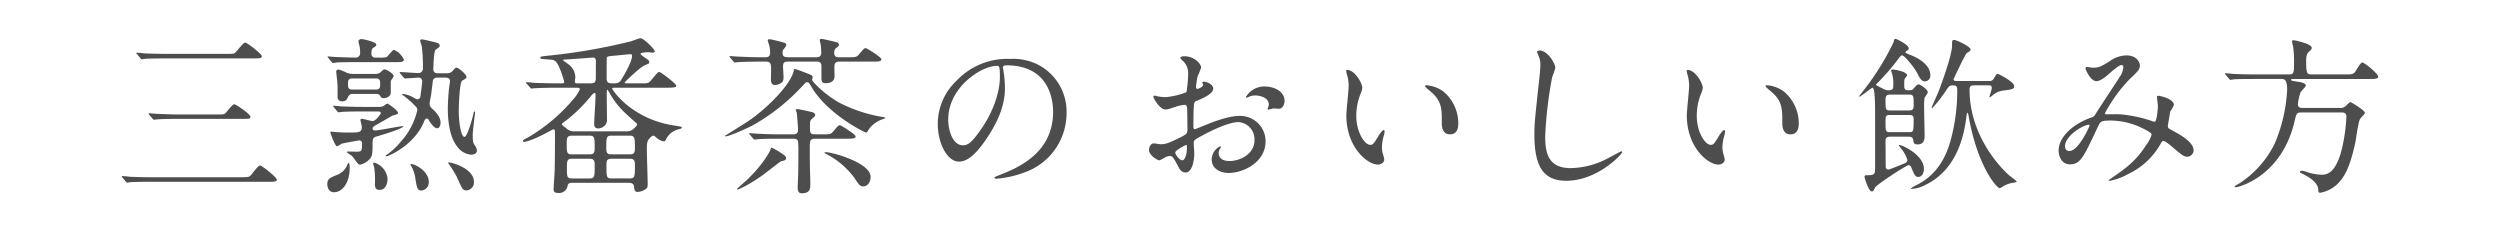 <svg id="lineup_bancha_howto_sp" xmlns="http://www.w3.org/2000/svg" width="594" height="55" viewBox="0 0 594 55">
  <rect id="長方形_45" data-name="長方形 45" width="594" height="55" fill="#fff100" opacity="0"/>
  <g id="グループ_466" data-name="グループ 466" transform="translate(4958.629 1329.816)">
    <path id="パス_1999" data-name="パス 1999" d="M-4901.613-1287.7c1.88,0,2.2-.08,2.479-.36.361-.36,1.8-2.439,2.281-2.439s4,2.839,4,3.359-.76.52-2.079.52h-27.556c-.92,0-3.64,0-5.079.08a6.085,6.085,0,0,1-.84.12c-.12,0-.2-.12-.36-.28l-.76-.92c-.16-.16-.16-.2-.16-.24a.106.106,0,0,1,.12-.12c.28,0,1.519.12,1.8.16,1.8.08,3.6.12,5.479.12Zm-3.52-29.315c1.88,0,2.121,0,2.481-.36.359-.32,1.8-2.32,2.279-2.32s3.959,2.72,3.959,3.24-.76.52-2.039.52h-20.6c-.879,0-3.639,0-5.039.08a6.053,6.053,0,0,1-.839.12c-.161,0-.241-.12-.361-.28l-.76-.92c-.16-.16-.2-.2-.2-.28s.12-.08.16-.08c.281,0,1.52.12,1.76.16,1.84.08,3.64.12,5.48.12Zm-2.2,14.4c1.76,0,1.92,0,2.279-.319.321-.32,1.64-2.12,2.081-2.12.32,0,3.838,2.28,3.838,3,0,.48-.2.48-2,.48h-15c-.92,0-3.638,0-5.039.121-.16,0-.719.08-.84.08-.16,0-.239-.08-.359-.241l-.8-.92c-.12-.16-.16-.2-.16-.279,0-.04.04-.08.16-.08.28,0,1.52.12,1.76.12,1.839.079,3.6.159,5.479.159Z" fill="#4d4d4d"/>
    <path id="パス_2000" data-name="パス 2000" d="M-4875.541-1289.977c0,3.759-1.84,5.838-3.72,5.838-1.24,0-1.6-1.119-1.6-1.919,0-1.28.6-1.52,2.519-2.28a4.271,4.271,0,0,0,2.28-2.44c0-.04.16-.319.28-.319S-4875.541-1290.778-4875.541-1289.977Zm1.959-25.076c-.92,0-3.638,0-5.079.08a6.2,6.2,0,0,1-.84.12c-.12,0-.24-.12-.359-.28l-.761-.92c-.079-.12-.159-.2-.159-.24a.106.106,0,0,1,.12-.12c.239,0,1.239.12,1.48.12.679.04,3.639.16,5.2.16a1.016,1.016,0,0,0,.92-1.04c0-.48-.04-1-.08-1.4-.04-.24-.321-1.2-.321-1.4,0-.48.56-.56.8-.56s3.44.641,3.44,1.321c0,.239-.121.4-.6.679-.44.28-.561.48-.561,1.6a.836.836,0,0,0,.92.8h.721a6.953,6.953,0,0,0,1.959-.12c.32-.16,1.4-1.72,1.76-1.72a4.607,4.607,0,0,1,2.359,2.32c0,.6-.76.6-2.159.6Zm4.959,10.638a2.476,2.476,0,0,0,1.08-.2c.16-.08.76-.6.96-.6.16,0,2.52,1.639,2.52,2.2a.341.341,0,0,1-.281.359,10.961,10.961,0,0,1-1.079.321c-.04.04-3.16,1.839-3.4,1.959-.92.52-1.28.72-1.28,1.12,0,.2.2.44.6.44.92,0,6.72-1.2,6.72-1,0,.56-5.56,2.2-6.52,2.48-.8.2-.8.759-.8,1.92,0,2.079-.12,2.6-.48,3.119a4.126,4.126,0,0,1-2.479,1.6.679.679,0,0,1-.4-.12c-.28-.239-1.279-1.719-1.559-1.959-.16-.16-1.2-.72-1.2-.96,0-.08.24-.08.4-.08.28,0,1.68.04,1.96.04,1.239,0,1.239-.2,1.239-2.16,0-.279-.32-.519-.68-.519-.12,0-3.879.679-4.2.8a4.417,4.417,0,0,1-1.04.6c-.519,0-1.6-3.239-1.6-3.319,0-.121.04-.16.2-.16.239,0,.76.08.88.08a41.228,41.228,0,0,0,4.239.12c1.72,0,2.159-.24,2.159-1.32,0-.24-.319-1.4-.319-1.679,0-.2.2-.241.4-.241.361,0,2.08.52,2.48.52.8,0,1.96-1.759,1.96-1.839,0-.44-.441-.44-.56-.44h-3.6c-1.12,0-3.12,0-4.719.08-.12,0-1.079.12-1.159.12-.161,0-.241-.12-.361-.28l-.76-.92c-.16-.16-.16-.2-.16-.28s.08-.08.12-.08c.241,0,1.48.12,1.76.16,1.16.04,3.239.12,5.48.12Zm-.92-7.839a1.968,1.968,0,0,0,1.4-.44c.479-.48.639-.639.88-.639.359,0,2.159.92,2.159,1.639,0,.2-.64.96-.68,1.16v2.759c0,.88-1,1.28-1.64,1.28-.559,0-.6-.12-.92-.6a.911.911,0,0,0-.879-.4h-5.519a1.137,1.137,0,0,0-1.12.56c-.32.68-.52,1.2-1.44,1.2a1.061,1.061,0,0,1-1.12-.8v-2.879c0-.56-.32-3.16-.32-3.36,0-.36.2-.519.6-.519a13.9,13.9,0,0,1,2,.8,4.621,4.621,0,0,0,1.6.24Zm-5.4,1.08c-1,0-1,.64-1,1.32s0,1.319,1,1.319h5.679c.959,0,.959-.639.959-1.319s0-1.32-.959-1.32Zm5.279,20a4.48,4.48,0,0,1,3.119,3.839c0,1.28-.559,2.639-1.92,2.639-.84,0-1.08-.519-1.08-1.319a23.192,23.192,0,0,0-.159-3.959c-.04-.2-.32-1-.24-1.08C-4869.9-1291.177-4869.742-1291.177-4869.662-1291.177Zm14.957-20.2a1.1,1.1,0,0,0-1.04.56c-.04.12-.359,2.92-.439,3.44-.04.319-.361,1.8-.361,2.119a1.442,1.442,0,0,0,.441,1.12c.76.639,2.159,2,2.159,3.439,0,.64-.24,1.36-.84,1.36-.68,0-1.559-1.28-2.039-2.039a.4.4,0,0,0-.4-.281c-.321,0-.48.321-.6.6-2.24,5.72-8.519,8.4-9.079,8.4-.04,0-.119,0-.119-.08s.119-.2.239-.28a16.194,16.194,0,0,0,3.439-3.2,16.723,16.723,0,0,0,3.88-7.439,1.324,1.324,0,0,0-.16-.6,21.233,21.233,0,0,0-2.6-2.44c-.64-.48-.92-.679-.92-.76,0-.04.04-.04.16-.04a6.312,6.312,0,0,1,2.039.56c1.2.64,1.32.72,1.48.72a.8.8,0,0,0,.72-.56c.04-.559.44-3.2.44-3.8a.828.828,0,0,0-.8-.8c-.44,0-2.919.2-3.28.2-.12,0-.2-.08-.359-.24l-.761-.92c-.159-.2-.159-.2-.159-.28s.08-.08.119-.08c.641,0,3.68.24,4.4.24a1.039,1.039,0,0,0,1-1,39.37,39.37,0,0,0-.281-5.479,9.99,9.99,0,0,1-.359-1.159c0-.28.16-.361.44-.361.4,0,3.4.76,3.559.8.28.12.64.321.64.68,0,.16-.079.28-.28.44-.08.08-.6.48-.719.56-.4.36-.521,4-.521,4.64a.878.878,0,0,0,.92.92h2.24a1.742,1.742,0,0,0,1.36-.481c.679-.76.759-.84,1-.84.439,0,2.359,1.56,2.359,2.2,0,.2-.12.32-.36.48a5.932,5.932,0,0,1-.68.4c-.64.48-.8,6.359-.8,7.2,0,2.359.481,6.159,1.361,6.159.639,0,1.838-4.079,2.159-5.68.04-.239.16-.359.24-.359.12,0,.12.2.12.28,0,.12-.56,4.4-.56,5.239,0,1.8.12,2,.6,2.679a2.239,2.239,0,0,1,.4,1.08c0,.52-.4,1-1.4,1a4.641,4.641,0,0,1-3.279-1.92c-1.96-2.439-2.24-6.679-2.24-9.078,0-1.2.16-3.76.32-5.039.04-.2.2-1.24.2-1.48,0-.36-.2-.8-1.04-.8Zm-2.039,24.836a1.943,1.943,0,0,1-1.76,2c-.92,0-1.08-.68-1.4-2.64a7.713,7.713,0,0,0-1.08-3.279c-.039-.04-.159-.241-.119-.321C-4860.864-1291.177-4856.744-1289.538-4856.744-1286.538Zm10.718-.08a1.876,1.876,0,0,1-1.76,2.039c-.92,0-1-.319-2.319-3.239a25.433,25.433,0,0,0-1.92-3.079.431.431,0,0,1-.08-.32C-4851.985-1291.417-4846.026-1290.017-4846.026-1286.618Z" fill="#4d4d4d"/>
    <path id="パス_2001" data-name="パス 2001" d="M-4822.61-1286.378c-.441,0-1,0-1.16.679a2.013,2.013,0,0,1-2.28,1.72c-1.04,0-1.04-.559-1.04-.879,0-.4.161-2.92.2-3.48.12-1.879.12-7.078.12-9.118,0-1.48,0-1.64-.361-1.64a9.742,9.742,0,0,0-1.12.56c-3.959,2.16-5.678,2.439-5.839,2.439-.2,0-.279-.119-.279-.239,0-.2.159-.281,1.359-.92a41.525,41.525,0,0,0,11.119-9.6,9.143,9.143,0,0,0,1.04-1.76c0-.319-.281-.359-1-.359h-4.6c-.92,0-3.639.04-5.039.12-.16,0-.76.08-.88.08s-.2-.08-.319-.24l-.8-.92c-.16-.16-.16-.2-.16-.28,0-.04.04-.08.12-.08.279,0,1.519.12,1.8.16,1.8.08,3.6.12,5.478.12h.92c.48,0,.76,0,.76-.32,0-.12-1.12-4.32-2.2-5-.4-.28-.681-.28-1.68-.36-1.64-.12-1.8-.12-1.8-.4s.12-.28,1.36-.44a140.457,140.457,0,0,0,20.077-3.44c.359-.08,2-.759,2.359-.759.8,0,3.4,2.679,3.4,3.079,0,.16-.161.36-.521.36-.159,0-.879-.12-1.039-.12-.24,0-1.84.08-1.84.4,0,.16.96.84,1.08.92.88.559,1,.68,1,1.08,0,.28-.04.28-1.079.72-1.12.439-4.76,4-4.76,4.079,0,.2.12.2.641.2h3.519c1.36,0,1.56,0,2.32-.96.8-.96,1.439-1.76,1.72-1.76.359,0,4.079,2.8,4.079,3.32,0,.44-1.2.44-2.36.44h-12.4c-.319,0-.48.04-.48.239s4.519,7.239,14.837,8.759c1.481.24,1.72.28,1.72.44,0,.28-.479.36-.8.44a4.5,4.5,0,0,0-2.8,2.079c-.2.4-.36.8-.68.8a3.519,3.519,0,0,1-1.879-1c-.4-.321-.481-.361-.6-.361-.319,0-.72.4-.84.56-.719.721-.719,1.36-.719,2.8,0,1.32.2,7,.2,8.159,0,.68-.08.92-.441,1.16a3.707,3.707,0,0,1-1.879.679c-.76,0-.8-.279-.959-1.4-.081-.6-.681-.759-1.161-.759Zm12.678-12.238a2.362,2.362,0,0,0,1.719-.48c.241-.2.96-.84.96-1.16,0-.16-.04-.2-.56-.64-2.56-2.279-4.079-3.6-5.759-6.438a10.368,10.368,0,0,0-.72-1.161c-.16,0-.16.081-.16.48-.04.96.04,5.479.04,6.519a1.881,1.881,0,0,1-.519,1.52,2.5,2.5,0,0,1-1.48.68c-1.04,0-1.04-.76-1.04-1.159,0-.92.319-5.48.319-6.52,0-.52,0-.76-.279-.76-.16,0-.88.8-.96.92a35.077,35.077,0,0,1-5.719,5.6c-.92.68-1.04.761-1.04.92s.12.24,1,.92a2.709,2.709,0,0,0,2.2.76Zm-8.239-11.4c.64,0,1-.24,1.079-.8.04-.16.04-.6.04-4.519,0-.44-.12-.8-.639-.8-.28,0-5.239.4-6.239.44-.84.04-.92.04-.92.2,0,.04.76.56,1,.761a3.981,3.981,0,0,1,1.92,3.239c0,.16-.121.92-.121,1.08,0,.4.2.4.96.4Zm-4.6,12.437c-1.2,0-1.2.721-1.2,1.76,0,2.24,0,2.68,1.2,2.68h4.279c1.16,0,1.16-.72,1.16-1.76,0-2.12,0-2.68-1.2-2.68Zm0,5.48c-1.16,0-1.16.559-1.16,2.4,0,1.76,0,2.28,1.2,2.28h4.2c1.16,0,1.2-.48,1.2-2.839,0-1.12,0-1.84-1.16-1.84Zm9.358-5.48c-1.16,0-1.16.56-1.16,2.84,0,.88,0,1.6,1.16,1.6h4.48c1.159,0,1.159-.76,1.159-1.56,0-2.4-.079-2.88-1.2-2.88Zm4.4,10.159c1.16,0,1.239-.4,1.239-2.8,0-1.28,0-1.88-1.239-1.88h-4.32c-1.2,0-1.2.64-1.2,1.559,0,2.8,0,3.12,1.24,3.12Zm-3.56-22.6a1.611,1.611,0,0,0,1.6-.92c.839-1.36,2.519-4.279,2.519-5.6,0-.24-.08-.4-.359-.4-.2,0-1.8.16-3.44.32-1.88.16-2.08.2-2.2.52-.04.16-.04,3.159-.04,4.759,0,.72.04,1.32,1.2,1.32Z" fill="#4d4d4d"/>
    <path id="パス_2002" data-name="パス 2002" d="M-4758.816-1305.215a35.193,35.193,0,0,0,9.678,3.159c.16,0,.839.121.839.28,0,.12-.559.28-.719.321a6.909,6.909,0,0,0-3.039,2.159c-.121.16-.561,1-.76,1-.24,0-8.919-4.2-12.838-10.6-.761-1.28-.88-1.4-1.16-1.4s-.361.08-1.24,1a47.518,47.518,0,0,1-11.838,9.318c-1.36.72-5.519,2.56-6.279,2.56-.12,0-.2-.081-.2-.121s4.279-2.679,4.639-2.918c5.4-3.4,11.118-9.519,11.679-12.519.04-.319.08-.439.359-.439.2,0,3.439,1.239,3.64,1.359.12.04.519.2.519.6a2.5,2.5,0,0,1-.159.56C-4765.615-1310.294-4762.176-1306.935-4758.816-1305.215Zm-19.278-9.958c-2.959,0-4.319.08-5.079.12-.12,0-.719.08-.839.08s-.2-.08-.36-.24l-.761-.92c-.159-.2-.159-.2-.159-.28s.04-.08.119-.08c.281,0,1.521.12,1.76.12,1.96.08,3.64.16,5.52.16h1.16c.84,0,1.079-.4,1.079-1.08a6.519,6.519,0,0,0-.319-2.12,6.062,6.062,0,0,1-.241-.8c0-.2.2-.281.44-.281.28,0,2.08.44,2.52.56,1.2.32,1.44.4,1.44.76,0,.24-.04.32-.6,1.04a.978.978,0,0,0-.28.72c0,.96.319,1.2,1.4,1.2h6.6c.36,0,1.2,0,1.2-1.08a16.612,16.612,0,0,0-.12-1.8c-.04-.2-.24-1.039-.24-1.2,0-.2.24-.281.44-.281.28,0,3,.64,3.44.76s.679.28.679.64c0,.24-.16.4-.6.72a1.282,1.282,0,0,0-.521,1.12c0,1.12.641,1.12,1.281,1.12h2.04c1.758,0,1.959,0,2.559-.68,1.119-1.32,1.239-1.479,1.6-1.479.239,0,3.718,2.119,3.718,2.639,0,.56-.8.56-2.119.56h-7.8c-1.241,0-1.241.639-1.241,1.6,0,.241.04,1.6.04,1.8,0,1.48-1.2,1.72-2.039,1.72-.92,0-1.08-.16-1.08-1.52v-2.759c-.12-.76-.6-.84-1.24-.84h-6.4c-.92,0-1.48,0-1.48,1.119,0,.4.12,2.16.12,2.52,0,.76-.12,1.12-.48,1.36a2.841,2.841,0,0,1-1.52.56c-.68,0-1-.44-1-1.24,0-.32.04-1.84.04-2.12,0-1.56,0-2.2-1.24-2.2Zm2.84,20.436a20.441,20.441,0,0,1,3.079,1.88.99.99,0,0,1,.321.6c0,.48-.321.56-1.281.8-.119.04-3.558,2.719-4.2,3.2-3.6,2.559-5.879,3.479-6.079,3.479a.127.127,0,0,1-.119-.119c0-.08,2.119-1.92,2.4-2.2,3.32-3.159,5.359-6.319,5.719-7.6A.241.241,0,0,1-4775.254-1294.737Zm1.84-2.119c-3.12,0-4.279.04-5.079.119-.12,0-.721.08-.84.08s-.2-.08-.36-.239l-.76-.92c-.16-.2-.16-.2-.16-.28,0-.04.04-.08.12-.08.28,0,1.52.12,1.76.12,1.96.12,3.639.16,5.518.16h3c.4,0,1.2,0,1.2-1.08,0-.48-.241-3.72-.321-4.119,0-.08-.24-.481-.24-.56s.08-.24.4-.24c.28,0,3.08.6,3.48.72.559.12.76.479.76.679,0,.241-.08.321-.68.84-.561.48-.561.72-.561,1.92,0,1.44,0,1.84,1.2,1.84h1.759c1.76,0,1.959,0,2.56-.68,1.119-1.32,1.239-1.48,1.6-1.48.24,0,3.718,2.16,3.718,2.64,0,.56-.8.56-2.119.56h-7.558c-1.2,0-1.2.719-1.2,2,0,2.84,0,4.44.08,6.8.041.68.041,1.64.041,2.12,0,1.279-.321,2.039-2.04,2.039-.879,0-.959-.72-.959-1.4,0-.52.119-2.92.119-3.44.04-1.519.04-3,.04-4.839a24.48,24.48,0,0,0-.079-2.719c-.2-.56-.84-.56-1.161-.56Zm10.678,3.359c0-.12.2-.16.36-.16,1.48,0,10.6,2.52,10.6,5.839,0,1.28-.72,2.28-1.72,2.28-.76,0-.92-.2-2.159-2.04a19.013,19.013,0,0,0-6.879-5.759C-4762.576-1293.337-4762.736-1293.457-4762.736-1293.5Z" fill="#4d4d4d"/>
    <path id="パス_2003" data-name="パス 2003" d="M-4720.331-1313.734c0,.12.079.28.079.441a30.593,30.593,0,0,1,.4,4.319c0,2.679-.6,6.4-4.119,11.718-3.2,4.879-5.24,5.839-6.839,5.839-2.64,0-5-4.12-5-9a14.085,14.085,0,0,1,4.438-10.2,16.549,16.549,0,0,1,12.759-5.2,13.041,13.041,0,0,1,6.438,1.279,12.538,12.538,0,0,1,6.959,11.639,14.914,14.914,0,0,1-10.078,14.077,24.575,24.575,0,0,1-6.639,1.48c-.16,0-.4-.04-.4-.28,0-.12.08-.16,1.08-.56,4.159-1.64,12.838-5.079,12.838-15.037,0-1.56-.16-11.078-11.078-11.078C-4720.292-1314.293-4720.331-1313.974-4720.331-1313.734Zm-13,12.279c0,2.6,1.04,6.158,3.48,6.158,1.159,0,2.119-.48,4.879-4.639,2.119-3.239,3.918-7.679,3.918-11.638,0-2.4-.159-2.6-.679-2.6C-4725.53-1314.173-4733.329-1309.014-4733.329-1301.455Z" fill="#4d4d4d"/>
    <path id="パス_2008" data-name="パス 2008" d="M-4509.585-1297.336c-1.04,0-1.04.6-1.04,1.08,0,.959.04,5.079.04,5.919,0,.239,0,.8.64.8.32,0,3.6-1.359,3.959-1.519a.871.871,0,0,0,.56-.72,7.929,7.929,0,0,0-1.28-2.48,8.329,8.329,0,0,1-.8-1.079c0-.04.08-.04.12-.04.76,0,5.879,2.4,5.879,5.678,0,1.12-.559,1.92-1.319,1.92-.72,0-.88-.4-1.519-1.88-.241-.6-.361-.92-.8-.92-.52,0-7.679,4.68-7.958,5.32-.4.8-.441.92-.84.92-.68,0-1.68-3.2-1.68-3.48s.16-.36.44-.36c2.08,0,2.08-.24,2.08-1.96v-12c0-2.759,0-6.838-.64-6.838-.16,0-2.8,2.119-3.04,2.119-.08,0-.12,0-.12-.08,0-.04,1.08-1.4,1.28-1.68a61.322,61.322,0,0,0,6.879-11.118c.2-.76.2-.84.52-.84.24,0,3.119,1.4,3.119,2.24a.6.6,0,0,1-.36.52c-.24.12-.4.2-.4.4s0,.2,1.2.68c.76.28,4.679,1.88,4.679,4.759a1.314,1.314,0,0,1-1.319,1.48c-.4,0-.92-.12-1.68-1.72-.72-1.52-3.159-4.439-3.68-4.439-.319,0-.519.28-.72.56a53.362,53.362,0,0,1-5.279,6.119c-.12.08-.2.16-.2.28s.079.159,1,.64c1.2.6,1.32.68,1.88.68,1.16,0,1.2-.361,1.2-1.2a8.7,8.7,0,0,0-.2-2.4c-.04-.2-.32-.96-.32-1.12,0-.08.08-.2.4-.2s3.4.439,3.4,1.4c0,.12-.44.6-.519.72-.16.32-.16.48-.16,1.639,0,.561,0,1.161.84,1.161.879,0,1,0,1.319-.321.72-.84.96-1.079,1.28-1.079.279,0,2.159,1.159,2.159,1.88,0,.239-.679,1.119-.759,1.319a10.066,10.066,0,0,0-.121,1.96c0,1.079.121,6,.121,6.959,0,.76,0,2.159-1.68,2.159-.88,0-.96-.479-1.04-1.16-.12-.679-.8-.679-1.08-.679Zm4.6-6.24c1.04,0,1.04-.559,1.04-1.439,0-1.92,0-2.319-1.04-2.319h-4.6c-1.04,0-1.04.6-1.04,1.439,0,1.96,0,2.319,1.04,2.319Zm-.08,5.16c1.04,0,1.12,0,1.12-3.16,0-.92-.6-.92-1.04-.92h-4.6c-1.04,0-1.04.36-1.04,1.56,0,2.28,0,2.52,1.04,2.52Zm19-12.158a1.118,1.118,0,0,0,1.2-.64c.56-.92.6-1.04.88-1.04.319,0,3.919,1.92,3.919,2.84,0,.8-.44.839-2.64,1.12a4.672,4.672,0,0,0-2.639,1.279c-.08.04-.48.32-.52.32s-.08,0-.08-.04c0-.2.56-1.84.56-2.2,0-.6-.4-.6-.76-.6h-3.44c-.559,0-1.079.04-1.079,1,0,12.119,9,20.038,9.438,20.4.28.24,1.76,1.28,1.76,1.48,0,.12-.68.24-.72.24a7.089,7.089,0,0,0-2.4.8,3.88,3.88,0,0,1-.879.521c-.8,0-5.44-5.52-7.439-17.277-.04-.121-.12-.64-.24-.64-.16,0-.2.359-.24.76-.6,4.839-2.36,13.037-10.159,16.556a7.5,7.5,0,0,1-2.839.761c-.16,0-.2,0-.2-.121a4.279,4.279,0,0,1,.88-.56c2.119-1.079,6.319-3.239,8.439-10.478a45.1,45.1,0,0,0,1.679-12.117c0-.72,0-1.321-.92-1.321s-1,.121-1.759,1.241a32.641,32.641,0,0,1-3.28,4.2.106.106,0,0,1-.12-.12c0-.24,1.24-2.92,1.48-3.48.88-2.239,3.359-9.038,3.359-11.278,0-1.159,0-1.359.521-1.359.559,0,3.879,1.6,3.879,2.239,0,.32-.121.4-.84.84-.48.32-3.2,6.239-3.2,6.239,0,.44.44.44.68.44Z" fill="#4d4d4d"/>
    <path id="パス_2009" data-name="パス 2009" d="M-4454.587-1314.373c-.52,0-2.2,1.439-2.84,2-.519.48-2.04,1.84-3.079,1.84-1.48,0-2.6-2.839-2.6-2.96,0-.24.08-.4.319-.4s1.16.159,1.36.159c1.28,0,1.76-.08,4.16-1.6a6.867,6.867,0,0,1,3.838-1.32c2.64,0,3.24,1.8,3.24,2.4,0,.84-.36,1.319-2.44,3.239a36.359,36.359,0,0,0-5.879,8.119c0,.2.281.239.4.239.519,0,2.76-.04,3.239,0a32.4,32.4,0,0,1,7.559,1.6,1.591,1.591,0,0,0,.639.16c.521,0,.76-3.279.76-3.679,0-.32-.239-2.08-.239-2.24,0-.24.279-.24.439-.24.12,0,3.6.641,3.6,2.2a8.688,8.688,0,0,1-.88,1.56c0,.08-.56,3.279-.56,3.4,0,.52.24.64.92,1,1.56.84,5.2,2.72,5.2,4.8a1.549,1.549,0,0,1-1.481,1.52c-.8,0-1.239-.32-4.039-2.72-.08-.039-1.24-1.039-1.64-1.039-.32,0-.44.279-.559.479a17.255,17.255,0,0,1-7.839,7.4,14.752,14.752,0,0,1-4.319,1.6c-.04,0-.321,0-.321-.12a6.281,6.281,0,0,1,.76-.56c3.96-2.719,5.919-4.319,8.239-7.918a7.362,7.362,0,0,0,1.2-2.28c0-.36,0-.56-2.2-1.64a17.319,17.319,0,0,0-7.359-1.8c-2.48,0-2.56.16-3.239,1.6-3.44,7.319-4.119,8.8-6.639,8.8-2.04,0-2.64-2.2-2.64-3.2,0-3.4,3.56-6.439,7.759-7.919a1.443,1.443,0,0,0,1-.8c.92-1.479,5.919-9.038,6.119-9.4a5.671,5.671,0,0,0,.52-1.8A.515.515,0,0,0-4454.587-1314.373Zm-13.4,19.276c0,.68.32,1.16,1.04,1.16,2.2,0,4.8-5.879,4.8-6.039,0-.12-.039-.2-.159-.2C-4463.746-1300.176-4467.985-1297.456-4467.985-1295.1Z" fill="#4d4d4d"/>
    <path id="パス_2010" data-name="パス 2010" d="M-4422.765-1311.054c-.919,0-3.679,0-5.079.08a6.05,6.05,0,0,1-.84.12c-.119,0-.2-.12-.36-.28l-.759-.92c-.161-.16-.161-.2-.161-.24a.105.105,0,0,1,.12-.119c.28,0,1.52.119,1.8.159,1.8.08,3.6.12,5.479.12h7.839c1.16,0,1.16-.52,1.16-2.8a25.127,25.127,0,0,0-.2-3.679c-.04-.24-.281-1.2-.281-1.4,0-.239.281-.239.441-.239s4.239.839,4.239,1.759c0,.4-.08.44-.76,1.08-.52.44-.56,1.48-.56,2.12,0,3,.24,3.159,1.28,3.159h7.959c1.479,0,1.879,0,2.4-.6.24-.36,1.28-2.239,1.68-2.239.6,0,3.8,2.759,3.8,3.319,0,.6-.76.6-2.119.6h-17.957c-.441,0-.6,0-.6.16,0,.28.159.28,1.719.52.6.08,1.76.32,1.76.879,0,.321-1.119,1.321-1.24,1.6a11.049,11.049,0,0,0-.639,2.919c0,.8.84.8,1,.8h8.839a1.9,1.9,0,0,0,1.679-.6,4.765,4.765,0,0,1,.92-.8c.2,0,3.48,2,3.48,2.56,0,.319-1.04,1.239-1.16,1.479-.44.8-.96,4.8-1.12,5.6-1.24,5.72-2.479,7.839-3.719,9.279a7.911,7.911,0,0,1-4.6,2.64c-.479,0-.479-.28-.479-.641,0-1.719-2.08-3-3.32-3.639-.92-.48-1.04-.52-1.04-.64,0-.08.04-.32.4-.32a6.759,6.759,0,0,1,1.639.44,12.083,12.083,0,0,0,3.159.52c1.68,0,3.52-1,4.8-6.279a40.92,40.92,0,0,0,1.04-7.479c0-1.039-.679-1.039-1.279-1.039h-9.4c-1.121,0-1.2.2-1.68,2.279-3.12,13-13.318,15.478-13.838,15.478-.12,0-.36,0-.36-.12,0-.161.48-.44.96-.68a23.717,23.717,0,0,0,8.6-9.639,37.549,37.549,0,0,0,2.92-12.637c0-2.64-.68-2.64-1.48-2.64Z" fill="#4d4d4d"/>
    <g id="グループ_533" data-name="グループ 533" transform="translate(-5763.044 -2963.208)">
      <path id="パス_2251" data-name="パス 2251" d="M1092.671,1654.331c0,1.3-3,2.49-3.952,2.885-.553.2-.593.356-.671,1.739-.08.87-.08,4.071-.08,4.269,0,.238,0,.713.355.713.119,0,3.36-1.345,3.993-1.582,3.913-1.462,5.691-1.581,6.719-1.581a6.052,6.052,0,0,1,6.088,5.969c0,5.217-5.495,7.59-8.736,7.59-2.253,0-4.071-1.146-4.071-3.2a3.521,3.521,0,0,1,1.976-3.122.213.213,0,0,1,.2.2c0,.119-.08.2-.158.316a1.636,1.636,0,0,0-.355,1.067c0,1.9,2.174,1.9,2.569,1.9,2.61,0,5.93-1.739,5.93-4.9a4.1,4.1,0,0,0-3.794-4.349c-1.108,0-3.558.515-8.184,2.965-2.212,1.186-2.449,1.3-2.449,1.976,0,.435.117,2.214.117,2.609,0,1.818-.593,4.428-2.016,4.428-1.067,0-1.5-.83-1.818-1.462-1.266-2.452-1.462-2.452-1.976-2.452a3.284,3.284,0,0,0-.988.237,7.784,7.784,0,0,1-1.5.791c-.434,0-2.449-1.186-2.449-2.49,0-.711.434-1.541,1.145-1.541.237,0,1.385.2,1.622.2,1.066,0,1.779-.2,4.109-1.344,2.017-.988,2.254-1.107,2.254-2.214,0-.91-.04-4.27-.079-4.942,0-.277-.119-.87-.553-.87a9.244,9.244,0,0,0-1.818.356c-2.017.672-2.213.751-2.807.751-1.343,0-2.844-2.727-2.844-3a.279.279,0,0,1,.315-.277c.119,0,.593.158.711.158a11.49,11.49,0,0,0,1.818.2,17.266,17.266,0,0,0,5.021-1.186,29.573,29.573,0,0,0,.4-4.308,3.882,3.882,0,0,0-1.3-3.163,3.957,3.957,0,0,1-.553-.632c0-.356.633-.435.87-.435,2.648,0,4.072,1.937,4.072,2.688a15.885,15.885,0,0,1-.831,2.056,21.094,21.094,0,0,0-.394,2.569c0,.158.078.435.315.435.277,0,1.385-.435,1.385-.988,0-.079-.2-.474-.2-.553,0-.04.078-.119.157-.158C1090.775,1652.552,1092.671,1653.106,1092.671,1654.331Zm-9.012,15.139c0,.593,1.067,1.858,1.66,1.858.553,0,1.107-1.107,1.107-3.043,0-.158,0-.553-.119-.632C1086.189,1667.651,1083.66,1668.916,1083.66,1669.47Zm25.97-12.293c0,.83-.474,1.9-1.3,1.9-.237,0-1.146-.079-1.344-.079-.2.04-1.028.277-1.187.277a.184.184,0,0,1-.2-.2,2.719,2.719,0,0,1,.119-.316,2.107,2.107,0,0,0,.158-.711c0-1.581-1.976-2.134-3.321-2.134a3.435,3.435,0,0,0-1.542.4.883.883,0,0,1-.4.119c-.119,0-.158-.039-.158-.158a5.057,5.057,0,0,1,4.27-2.49C1107.772,1653.777,1109.629,1655.358,1109.629,1657.177Z" transform="translate(0 0.154)" fill="#4d4d4d"/>
      <path id="パス_2252" data-name="パス 2252" d="M1122.734,1653.718a5.418,5.418,0,0,1-.474,1.581,13.959,13.959,0,0,0-.949,5.1c0,3.993,2.055,6.878,3.28,6.878.673,0,.83-.2,2.016-2.174.237-.4.91-1.344,1.225-1.344.12,0,.2.158.2.316a4.624,4.624,0,0,1-.12.79,11.137,11.137,0,0,0-.514,3,5.373,5.373,0,0,0,.237,1.581,9.787,9.787,0,0,1,.317,1.3c0,.791-.831,1.225-1.5,1.225-2.53,0-7.509-4.15-7.509-11.7,0-1.107.552-5.968.552-7a10.924,10.924,0,0,0-.277-2.294,5.368,5.368,0,0,1-.315-1.344c0-.119.158-.158.237-.158C1120.955,1649.488,1122.734,1652.651,1122.734,1653.718Zm19.289.909a9.834,9.834,0,0,1,3.519,7.55c0,.751-.079,2.609-1.976,2.609-1.937,0-1.937-2.135-1.937-2.648,0-3.281,0-4.942-2.1-7.036-.316-.316-1.9-1.541-1.9-1.778,0-.119.157-.2.355-.2A7.689,7.689,0,0,1,1142.023,1654.627Z" transform="translate(5.362 0.529)" fill="#4d4d4d"/>
      <path id="パス_2253" data-name="パス 2253" d="M1163.484,1649.5a18.2,18.2,0,0,1-.751,2.214,95.034,95.034,0,0,0-1.66,14.072c0,3.992.751,7.55,6.047,7.55a19.475,19.475,0,0,0,8.3-2.056c.593-.277,3.6-1.937,3.755-1.937a.185.185,0,0,1,.2.2c0,.435-5.851,6.8-13.282,6.8-5.139,0-7.59-2.965-7.59-10.91,0-2.45.08-3.242.909-10.989.159-1.3.514-4.546.514-5.653a4.974,4.974,0,0,0-.355-1.937c-.04-.119-.435-1.028-.435-1.067,0-.277.315-.4.552-.4C1161.745,1645.393,1163.484,1648.594,1163.484,1649.5Z" transform="translate(10.481)" fill="#4d4d4d"/>
      <path id="パス_2254" data-name="パス 2254" d="M1194.373,1653.718a5.4,5.4,0,0,1-.475,1.581,13.984,13.984,0,0,0-.949,5.1c0,3.993,2.057,6.878,3.282,6.878.672,0,.83-.2,2.016-2.174.237-.4.909-1.344,1.225-1.344.119,0,.2.158.2.316a4.747,4.747,0,0,1-.12.79,11.093,11.093,0,0,0-.514,3,5.332,5.332,0,0,0,.237,1.581,9.921,9.921,0,0,1,.316,1.3c0,.791-.83,1.225-1.5,1.225-2.53,0-7.51-4.15-7.51-11.7,0-1.107.552-5.968.552-7a11.005,11.005,0,0,0-.277-2.294,5.365,5.365,0,0,1-.315-1.344c0-.119.157-.158.237-.158C1192.594,1649.488,1194.373,1652.651,1194.373,1653.718Zm19.289.909a9.837,9.837,0,0,1,3.518,7.55c0,.751-.078,2.609-1.976,2.609-1.935,0-1.935-2.135-1.935-2.648,0-3.281,0-4.942-2.1-7.036-.316-.316-1.9-1.541-1.9-1.778,0-.119.158-.2.356-.2A7.692,7.692,0,0,1,1213.662,1654.627Z" transform="translate(14.622 0.529)" fill="#4d4d4d"/>
    </g>
  </g>
</svg>
